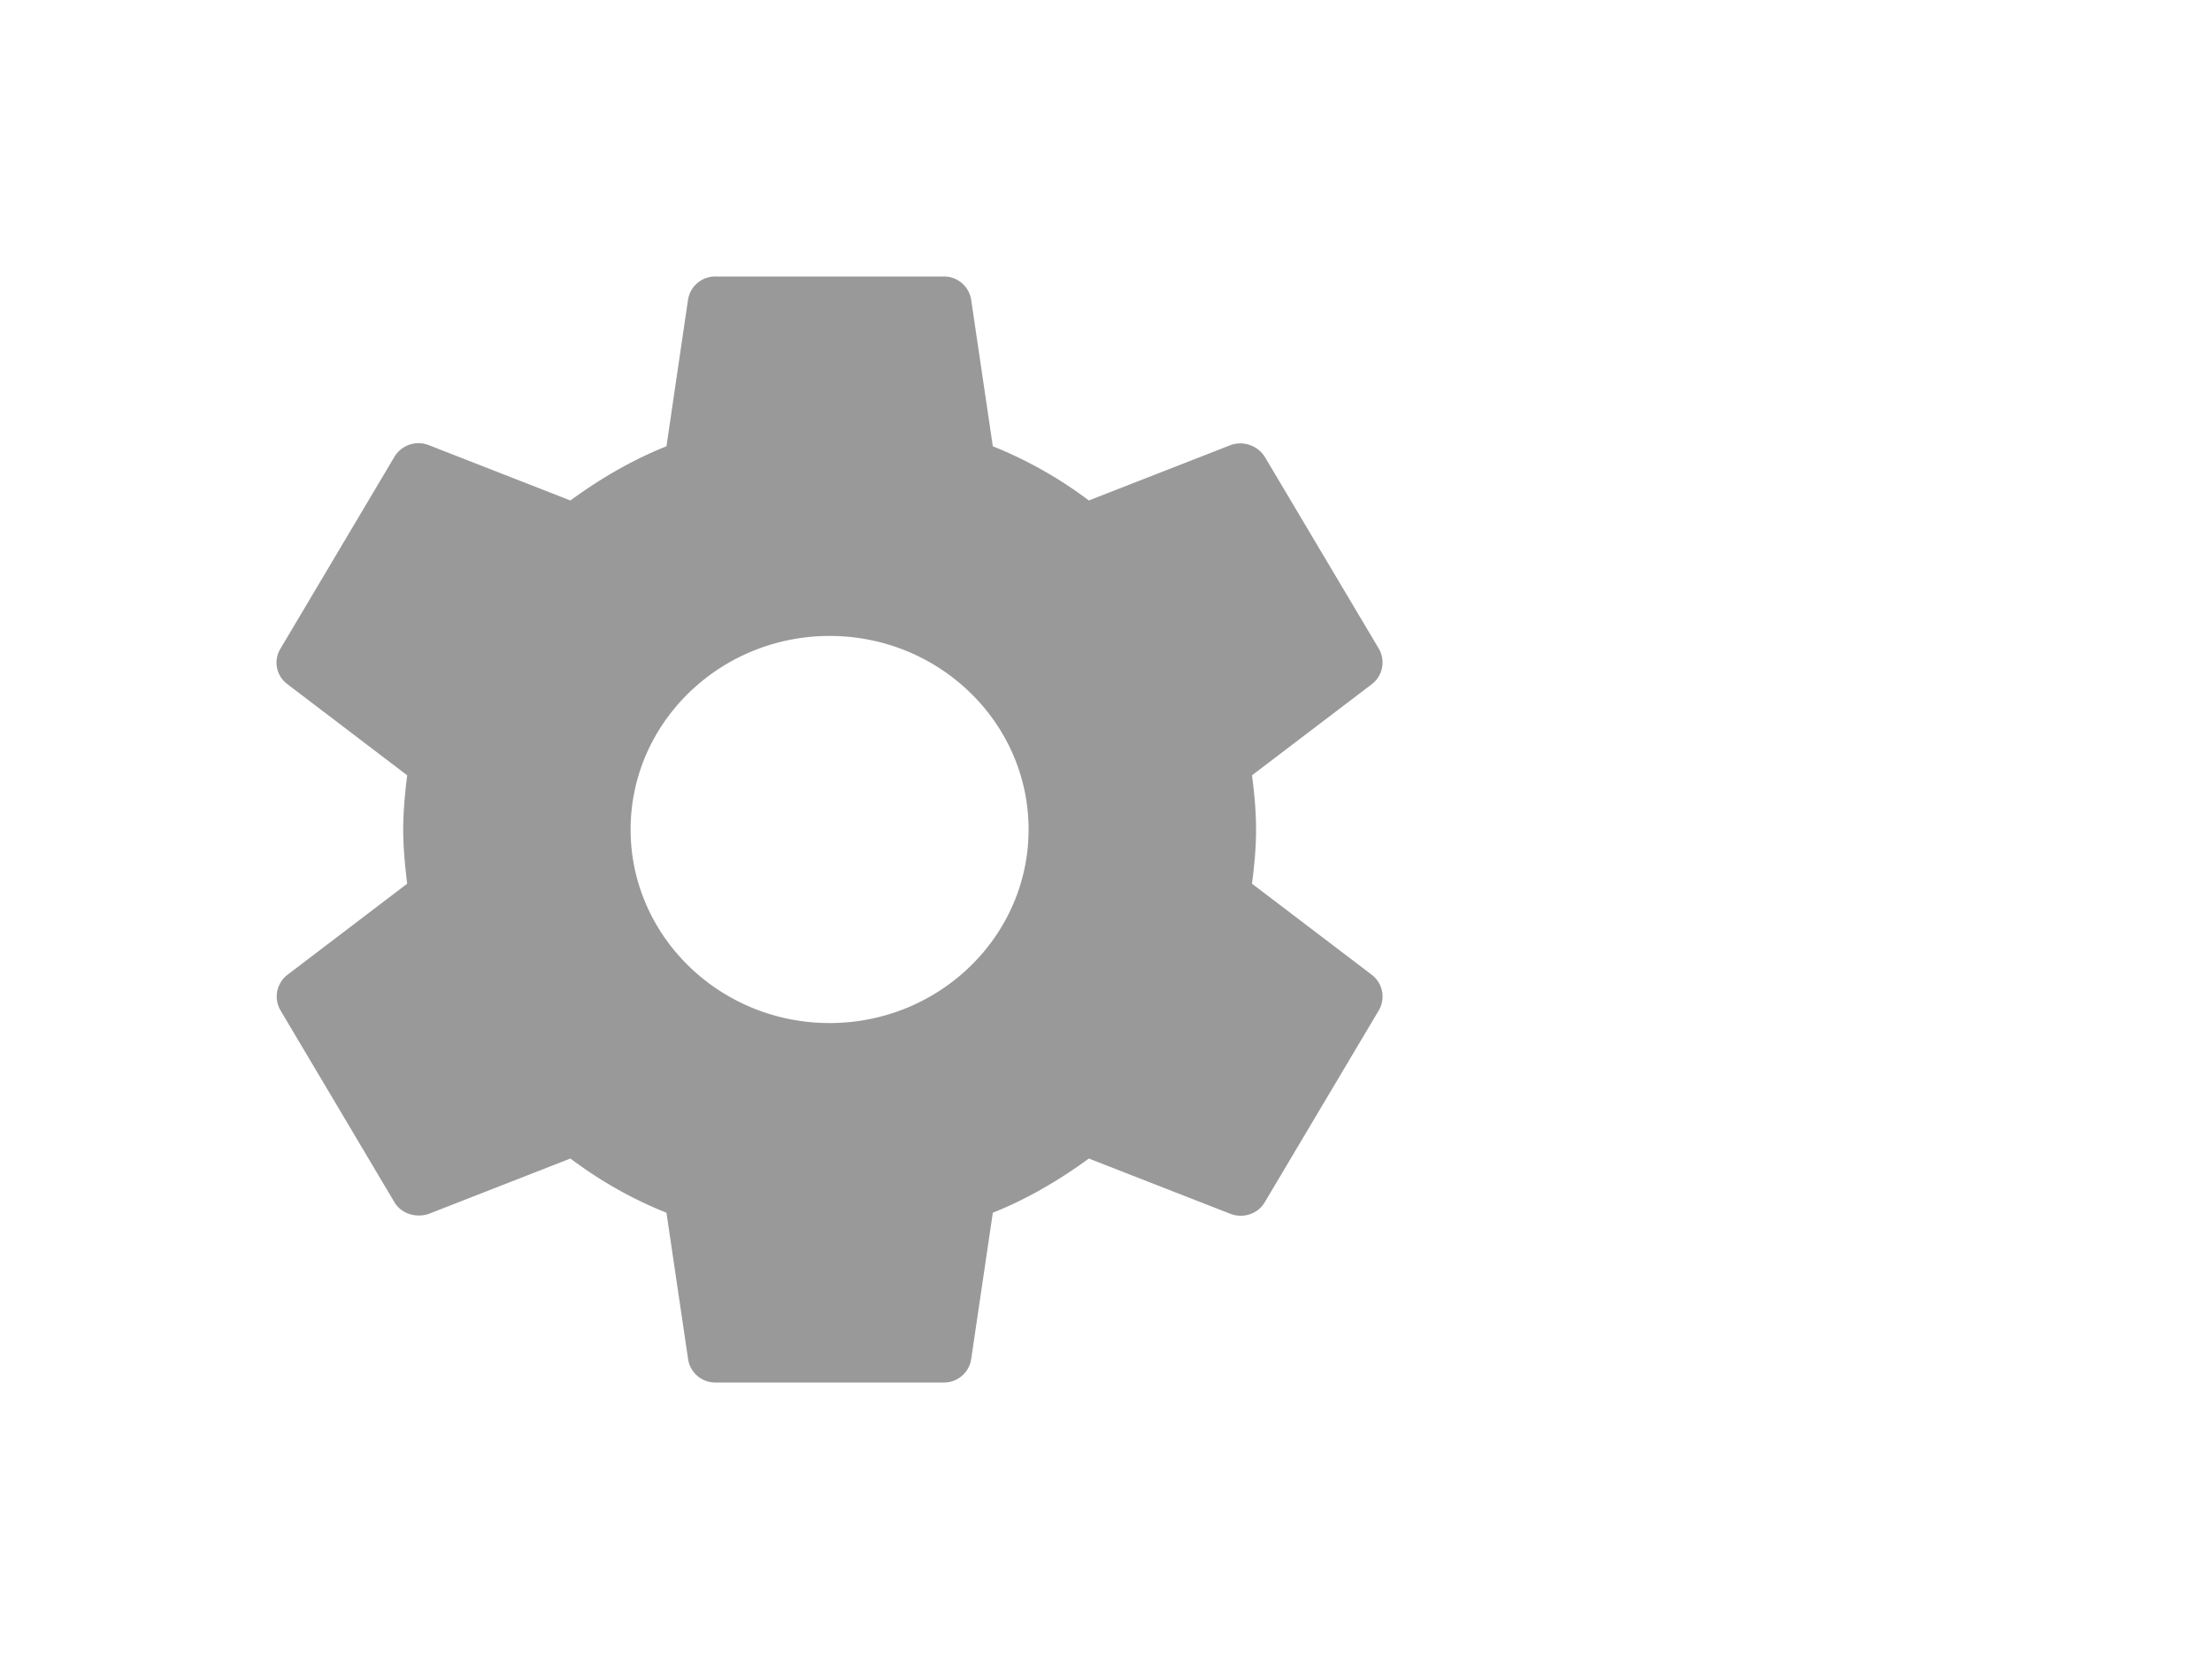 <svg xmlns="http://www.w3.org/2000/svg" width="24" height="18" viewBox="-921 -3139 24 18"><g fill="none"><path fill="#999" d="M-907.416-3129.412c.025-.192.044-.384.044-.588 0-.204-.019-.396-.044-.588l1.302-.99a.297.297 0 0 0 .074-.384l-1.234-2.076a.314.314 0 0 0-.376-.132l-1.536.6a4.539 4.539 0 0 0-1.042-.588l-.235-1.59a.298.298 0 0 0-.302-.252h-2.467a.298.298 0 0 0-.303.252l-.234 1.59c-.376.15-.722.354-1.042.588l-1.536-.6a.305.305 0 0 0-.377.132l-1.233 2.076a.29.29 0 0 0 .074.384l1.301.99c-.024.192-.043.39-.043.588 0 .198.019.396.043.588l-1.301.99a.297.297 0 0 0-.074.384l1.233 2.076c.074.132.241.18.377.132l1.536-.6c.32.24.666.438 1.042.588l.235 1.59a.298.298 0 0 0 .302.252h2.467a.298.298 0 0 0 .302-.252l.235-1.59c.376-.15.721-.354 1.042-.588l1.536.6c.142.054.302 0 .376-.132l1.234-2.076a.297.297 0 0 0-.074-.384l-1.302-.99Zm-4.583 1.512c-1.19 0-2.159-.942-2.159-2.1 0-1.158.969-2.1 2.16-2.1 1.19 0 2.158.942 2.158 2.1 0 1.158-.968 2.1-2.159 2.1Z"/></g></svg>